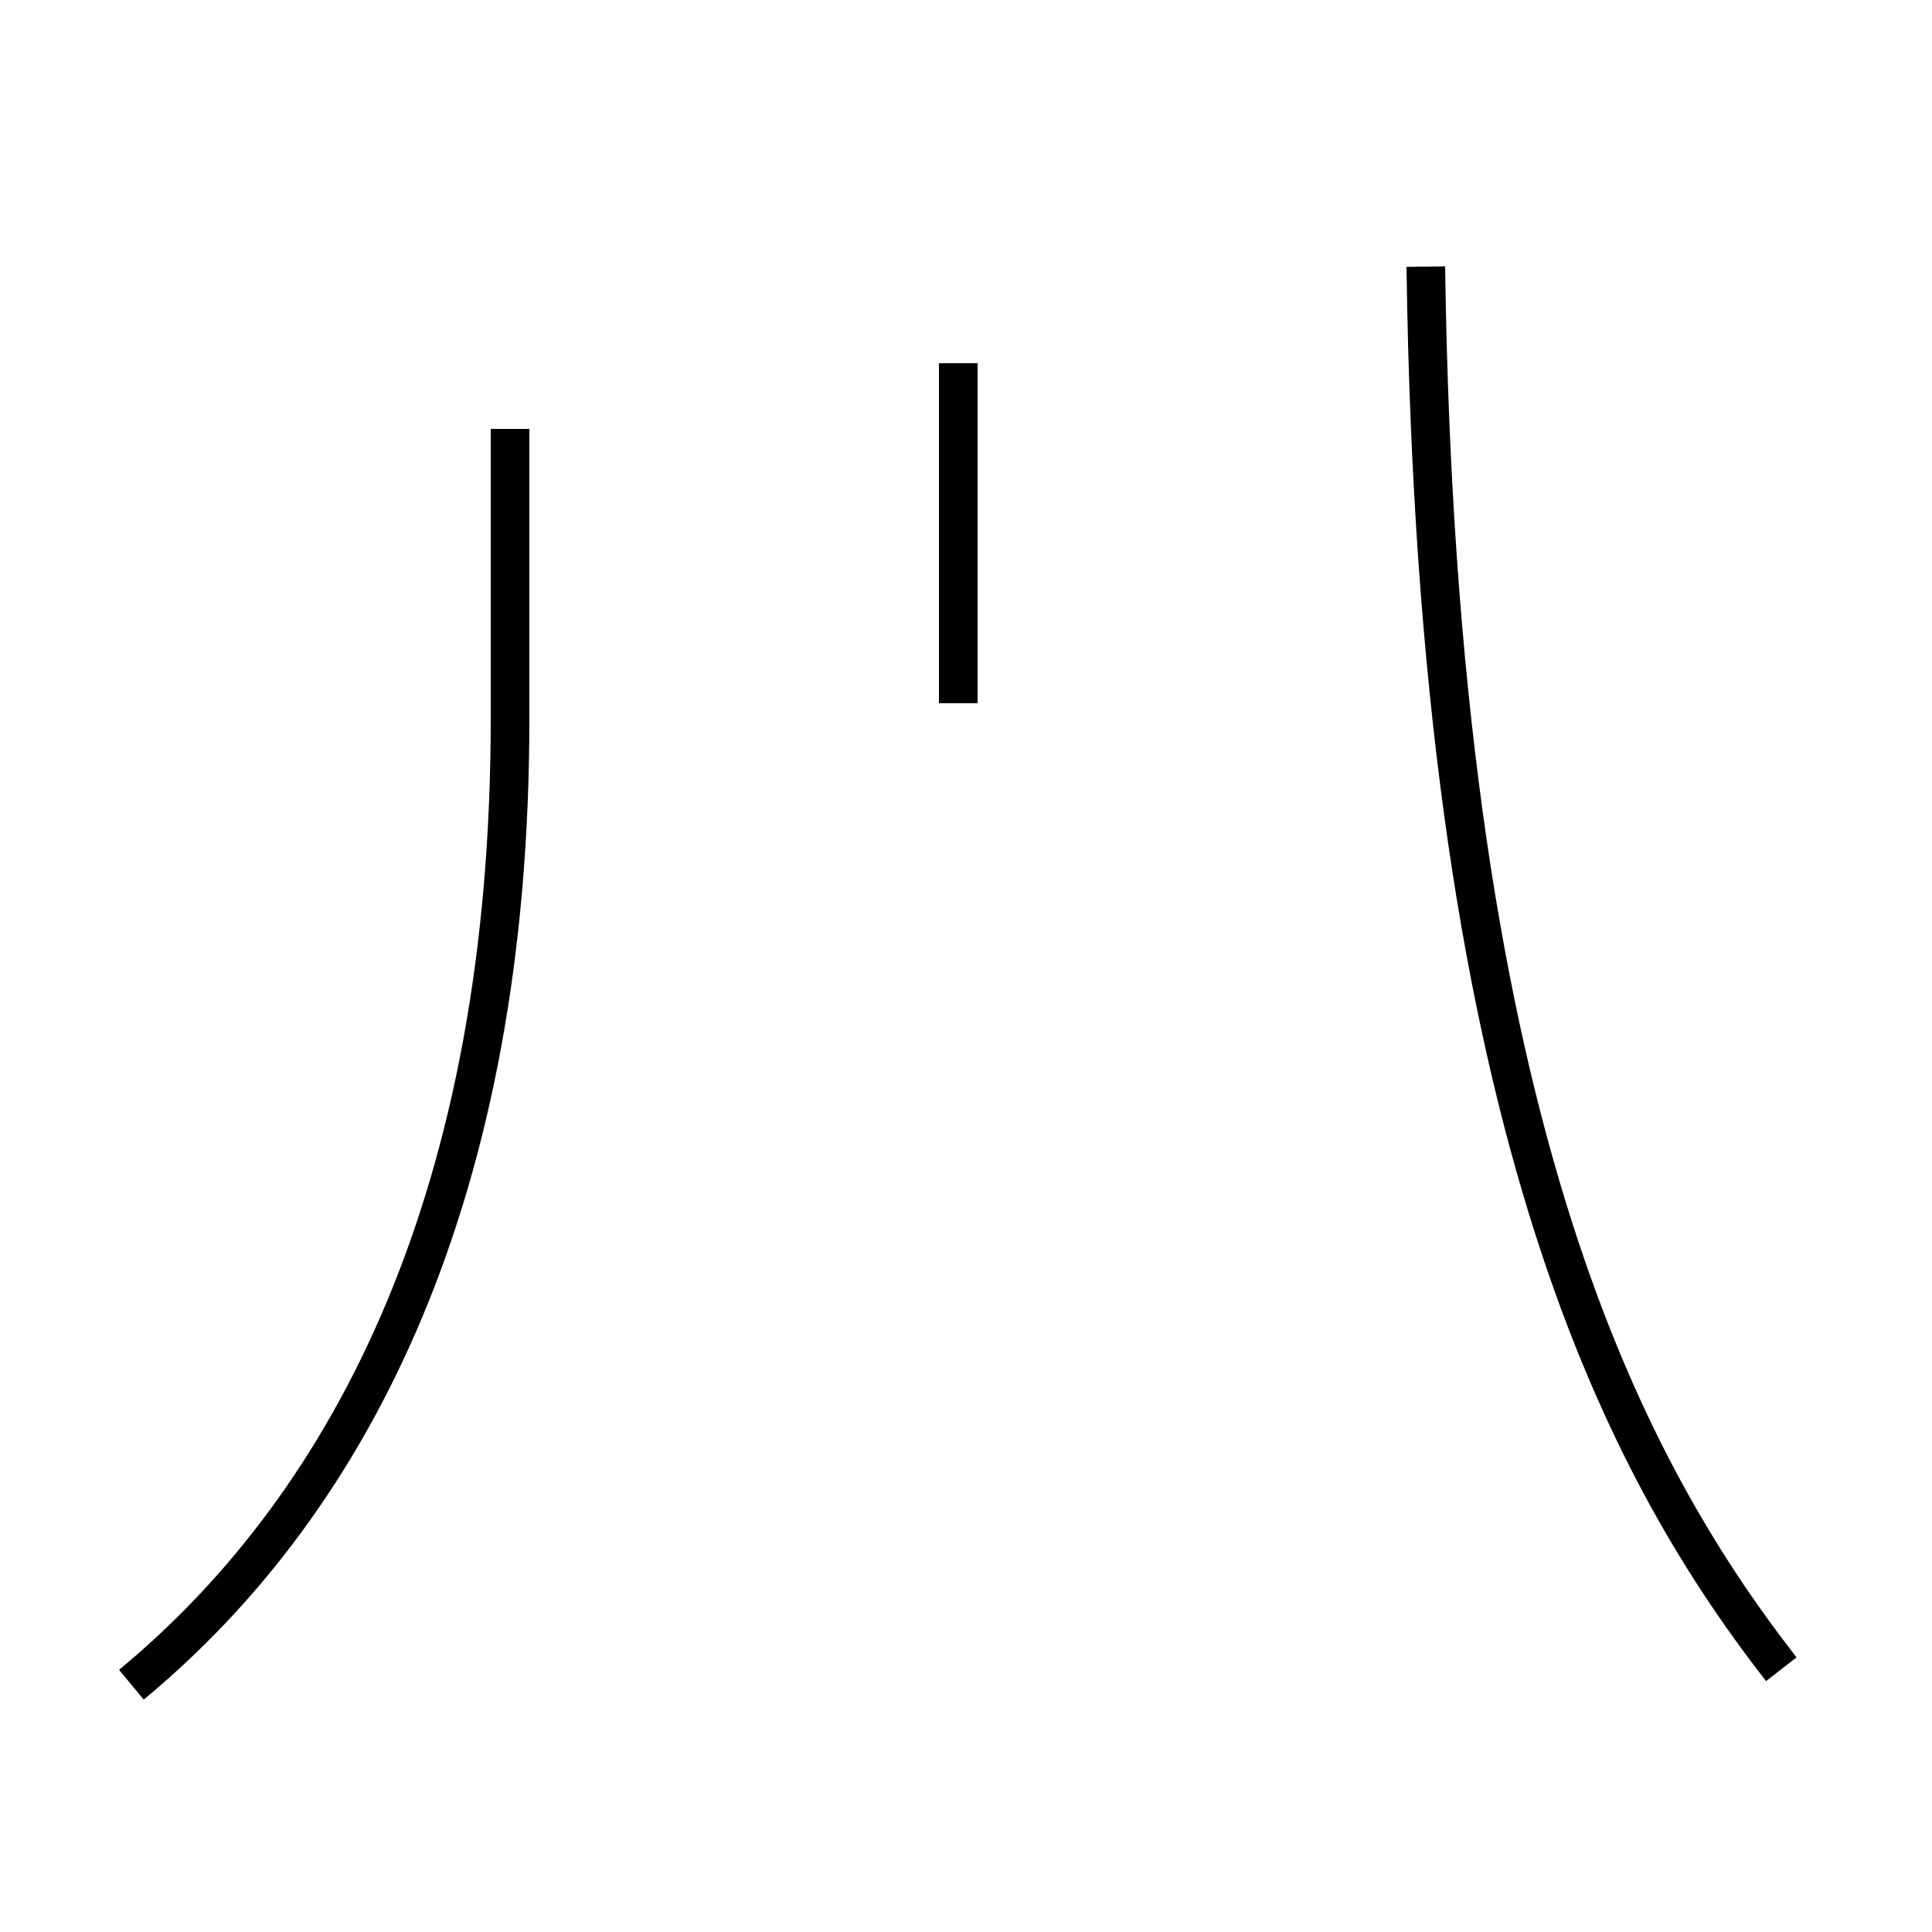 <?xml version='1.0' encoding='utf8'?>
<svg viewBox="0.0 -44.0 50.0 50.0" version="1.1" xmlns="http://www.w3.org/2000/svg">
<rect x="0.0" y="-44.0" width="50.0" height="50.0" fill="#808080" stroke="none"/>
<rect x="-1000" y="-1000" width="2000" height="2000" stroke="white" fill="white"/>
<g style="fill:none; stroke:#000000;  stroke-width:1">
<path d="M 24.8 34.6 L 24.8 25.8 M 3.4 0.4 C 9.2 5.2 13.2 13.2 13.2 25.4 L 13.2 32.9 M 46.1 0.8 C 41.9 6.2 37.2 15.2 36.9 37.1 " transform="scale(1, -1)" />
</g>
</svg>